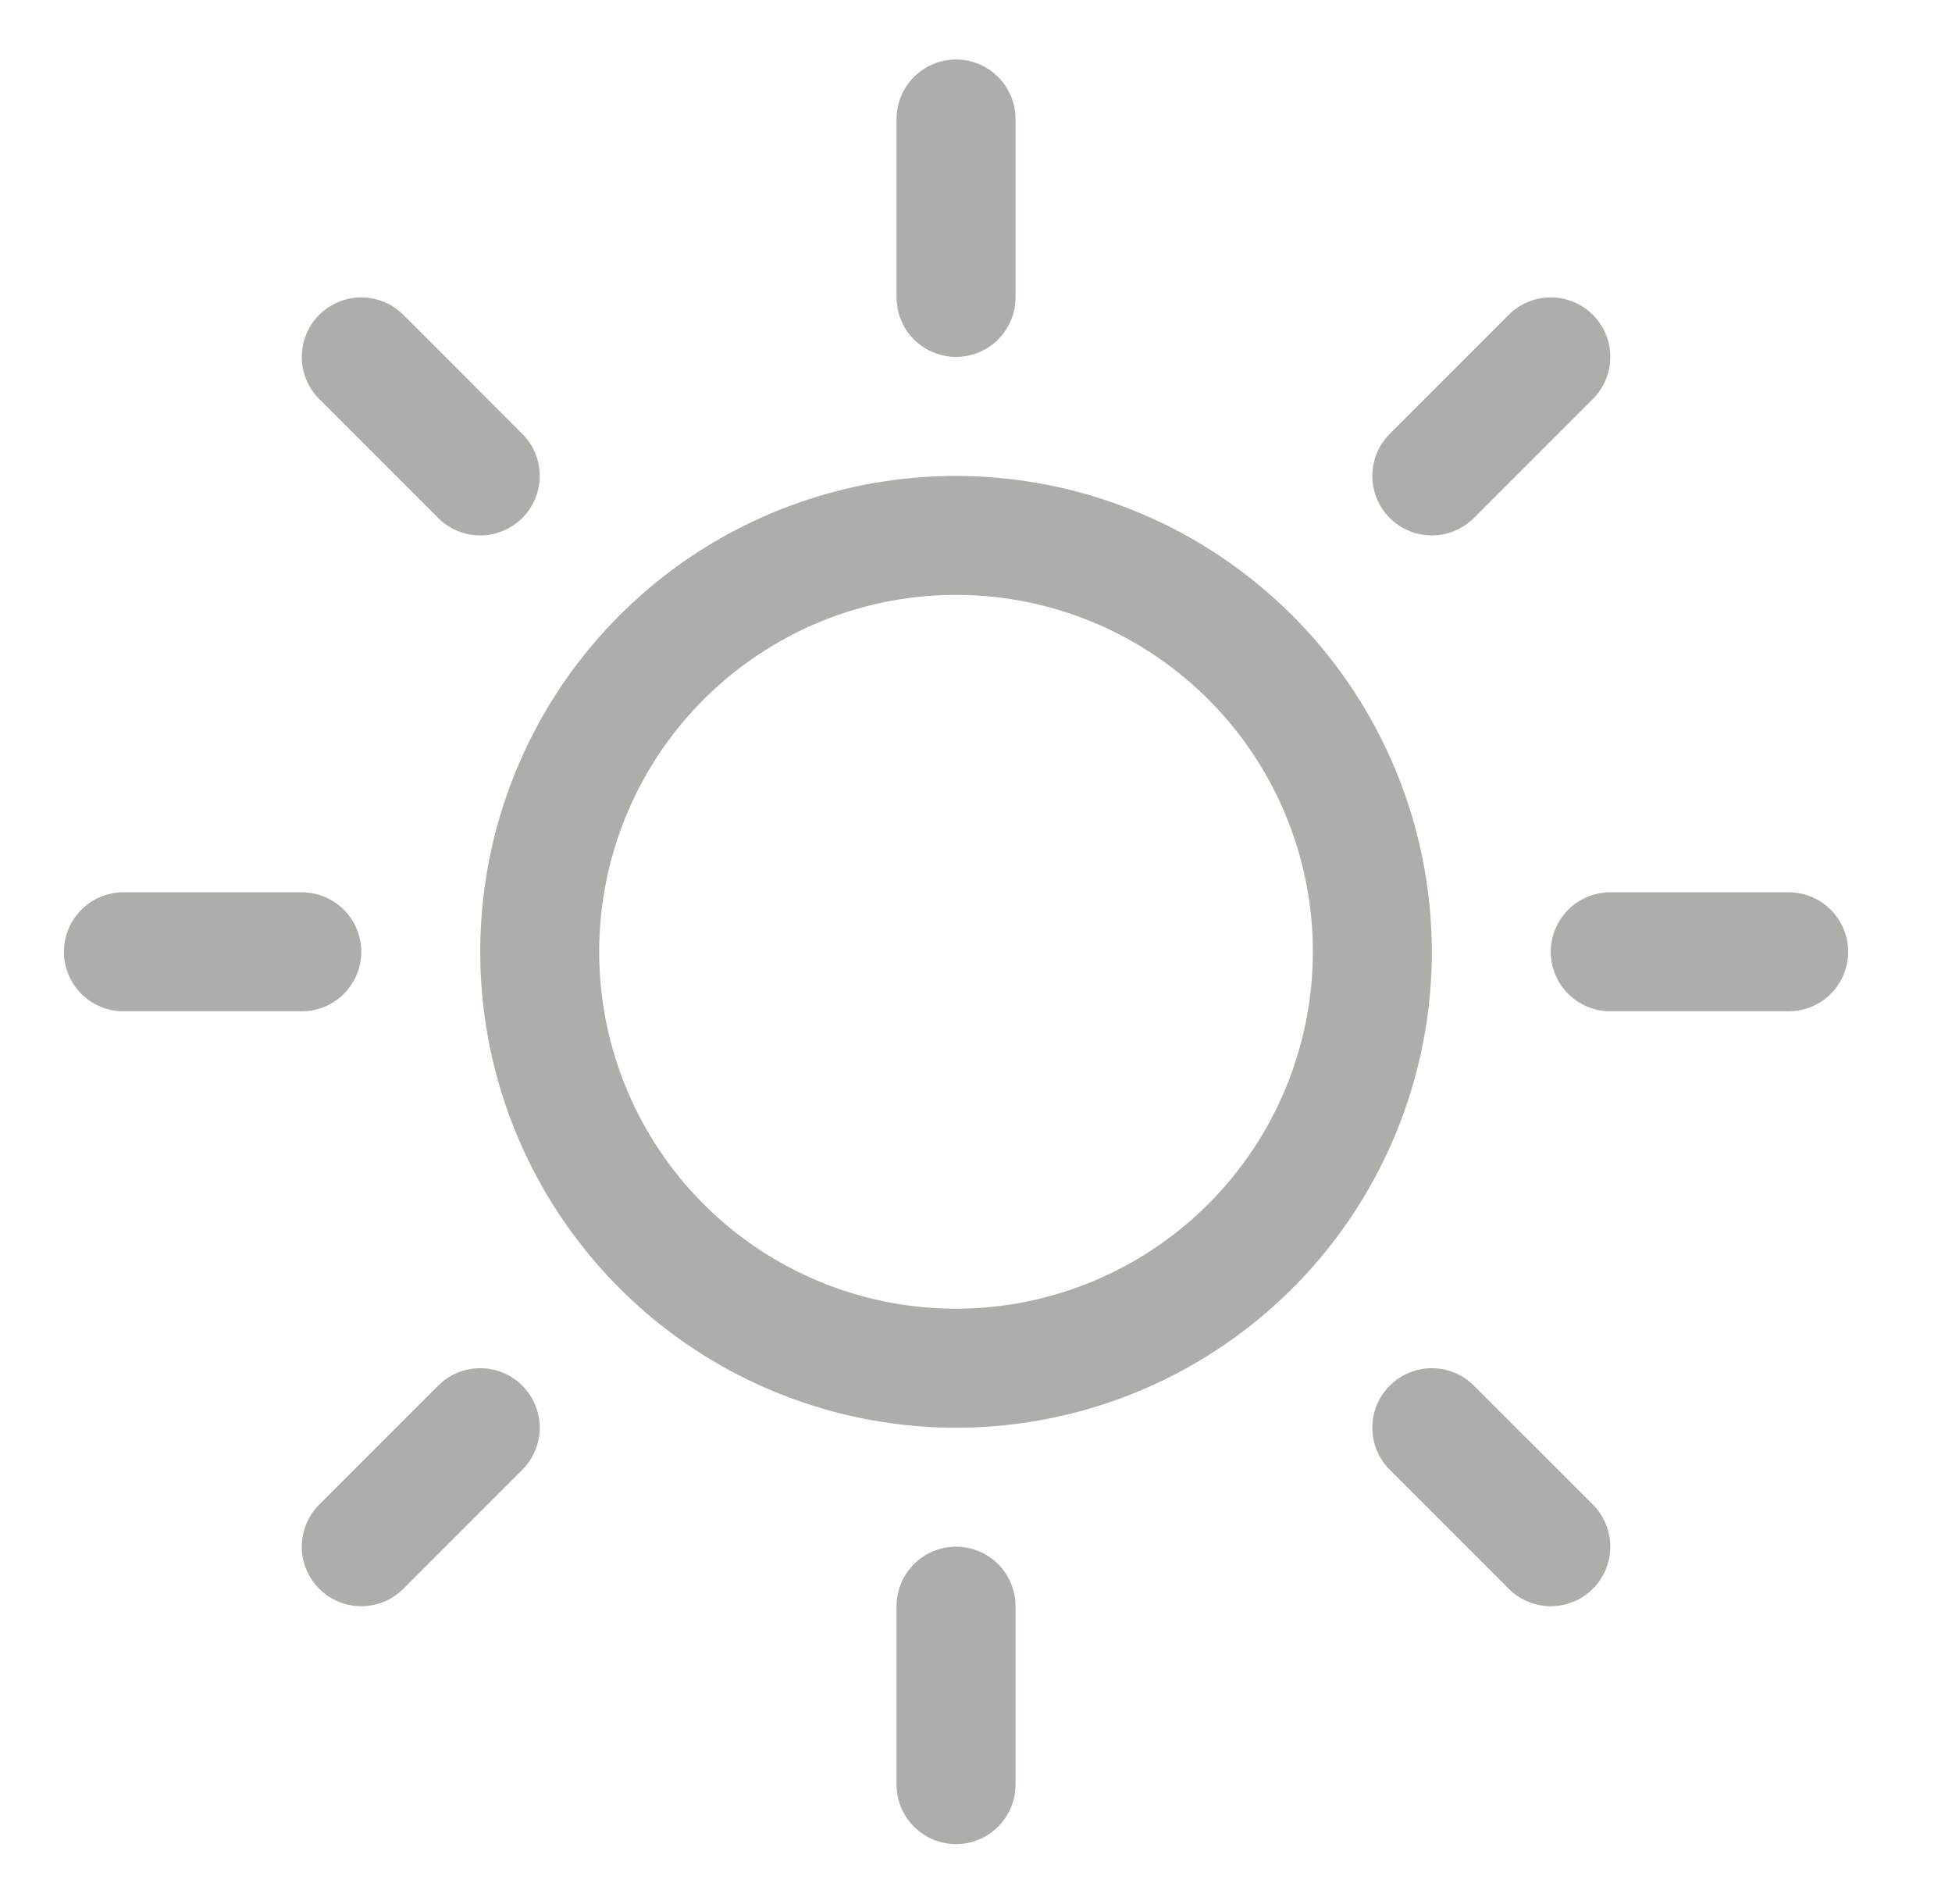 <svg width="40" height="39" viewBox="0 0 40 39" fill="none" xmlns="http://www.w3.org/2000/svg">
<g id="Sun">
<path id="Vector" d="M18.372 6.094V2.438C18.372 2.114 18.5 1.804 18.729 1.576C18.958 1.347 19.268 1.219 19.591 1.219C19.914 1.219 20.224 1.347 20.453 1.576C20.681 1.804 20.81 2.114 20.81 2.438V6.094C20.81 6.417 20.681 6.727 20.453 6.956C20.224 7.184 19.914 7.312 19.591 7.312C19.268 7.312 18.958 7.184 18.729 6.956C18.5 6.727 18.372 6.417 18.372 6.094ZM29.341 19.5C29.341 21.428 28.769 23.313 27.698 24.917C26.626 26.52 25.104 27.77 23.322 28.508C21.54 29.246 19.58 29.439 17.689 29.063C15.797 28.686 14.06 27.758 12.697 26.394C11.333 25.031 10.404 23.293 10.028 21.402C9.652 19.511 9.845 17.55 10.583 15.769C11.321 13.987 12.571 12.464 14.174 11.393C15.777 10.322 17.663 9.75 19.591 9.75C22.176 9.753 24.654 10.781 26.482 12.609C28.31 14.437 29.338 16.915 29.341 19.5ZM26.903 19.5C26.903 18.054 26.474 16.64 25.671 15.437C24.867 14.235 23.725 13.298 22.389 12.744C21.053 12.191 19.583 12.046 18.164 12.328C16.746 12.61 15.443 13.307 14.42 14.329C13.397 15.352 12.701 16.655 12.419 18.073C12.137 19.492 12.281 20.962 12.835 22.298C13.388 23.635 14.326 24.777 15.528 25.58C16.731 26.384 18.145 26.812 19.591 26.812C21.53 26.811 23.388 26.039 24.759 24.669C26.13 23.298 26.901 21.439 26.903 19.5ZM8.979 10.612C9.207 10.841 9.517 10.969 9.841 10.969C10.164 10.969 10.474 10.841 10.703 10.612C10.932 10.384 11.06 10.073 11.06 9.75C11.06 9.427 10.932 9.116 10.703 8.888L8.266 6.45C8.037 6.222 7.727 6.093 7.403 6.093C7.08 6.093 6.77 6.222 6.541 6.45C6.312 6.679 6.184 6.989 6.184 7.312C6.184 7.636 6.312 7.946 6.541 8.175L8.979 10.612ZM8.979 28.388L6.541 30.825C6.312 31.054 6.184 31.364 6.184 31.688C6.184 32.011 6.312 32.321 6.541 32.55C6.77 32.779 7.08 32.907 7.403 32.907C7.727 32.907 8.037 32.779 8.266 32.55L10.703 30.112C10.816 29.999 10.906 29.865 10.967 29.717C11.029 29.569 11.06 29.41 11.06 29.25C11.06 29.09 11.029 28.931 10.967 28.783C10.906 28.635 10.816 28.501 10.703 28.388C10.59 28.274 10.455 28.185 10.307 28.123C10.159 28.062 10.001 28.031 9.841 28.031C9.681 28.031 9.522 28.062 9.374 28.123C9.226 28.185 9.092 28.274 8.979 28.388ZM29.341 10.969C29.501 10.969 29.66 10.938 29.807 10.876C29.955 10.815 30.09 10.725 30.203 10.612L32.641 8.175C32.869 7.946 32.998 7.636 32.998 7.312C32.998 6.989 32.869 6.679 32.641 6.45C32.412 6.222 32.102 6.093 31.778 6.093C31.455 6.093 31.145 6.222 30.916 6.45L28.479 8.888C28.308 9.058 28.192 9.275 28.145 9.512C28.098 9.749 28.122 9.994 28.214 10.216C28.306 10.439 28.463 10.63 28.663 10.764C28.864 10.898 29.1 10.969 29.341 10.969ZM30.203 28.388C29.974 28.159 29.664 28.031 29.341 28.031C29.017 28.031 28.707 28.159 28.479 28.388C28.25 28.616 28.121 28.927 28.121 29.25C28.121 29.573 28.25 29.884 28.479 30.112L30.916 32.55C31.029 32.663 31.164 32.753 31.312 32.814C31.46 32.875 31.618 32.907 31.778 32.907C31.939 32.907 32.097 32.875 32.245 32.814C32.393 32.753 32.527 32.663 32.641 32.55C32.754 32.437 32.844 32.302 32.905 32.154C32.966 32.006 32.998 31.848 32.998 31.688C32.998 31.527 32.966 31.369 32.905 31.221C32.844 31.073 32.754 30.939 32.641 30.825L30.203 28.388ZM7.403 19.5C7.403 19.177 7.275 18.867 7.046 18.638C6.818 18.41 6.508 18.281 6.185 18.281H2.528C2.205 18.281 1.895 18.41 1.667 18.638C1.438 18.867 1.31 19.177 1.31 19.5C1.31 19.823 1.438 20.133 1.667 20.362C1.895 20.59 2.205 20.719 2.528 20.719H6.185C6.508 20.719 6.818 20.59 7.046 20.362C7.275 20.133 7.403 19.823 7.403 19.5ZM19.591 31.688C19.268 31.688 18.958 31.816 18.729 32.044C18.5 32.273 18.372 32.583 18.372 32.906V36.562C18.372 36.886 18.5 37.196 18.729 37.424C18.958 37.653 19.268 37.781 19.591 37.781C19.914 37.781 20.224 37.653 20.453 37.424C20.681 37.196 20.81 36.886 20.81 36.562V32.906C20.81 32.583 20.681 32.273 20.453 32.044C20.224 31.816 19.914 31.688 19.591 31.688ZM36.653 18.281H32.997C32.674 18.281 32.364 18.41 32.135 18.638C31.907 18.867 31.778 19.177 31.778 19.5C31.778 19.823 31.907 20.133 32.135 20.362C32.364 20.59 32.674 20.719 32.997 20.719H36.653C36.977 20.719 37.286 20.59 37.515 20.362C37.744 20.133 37.872 19.823 37.872 19.5C37.872 19.177 37.744 18.867 37.515 18.638C37.286 18.41 36.977 18.281 36.653 18.281Z" fill="#AEADA9"/>
</g>
</svg>

